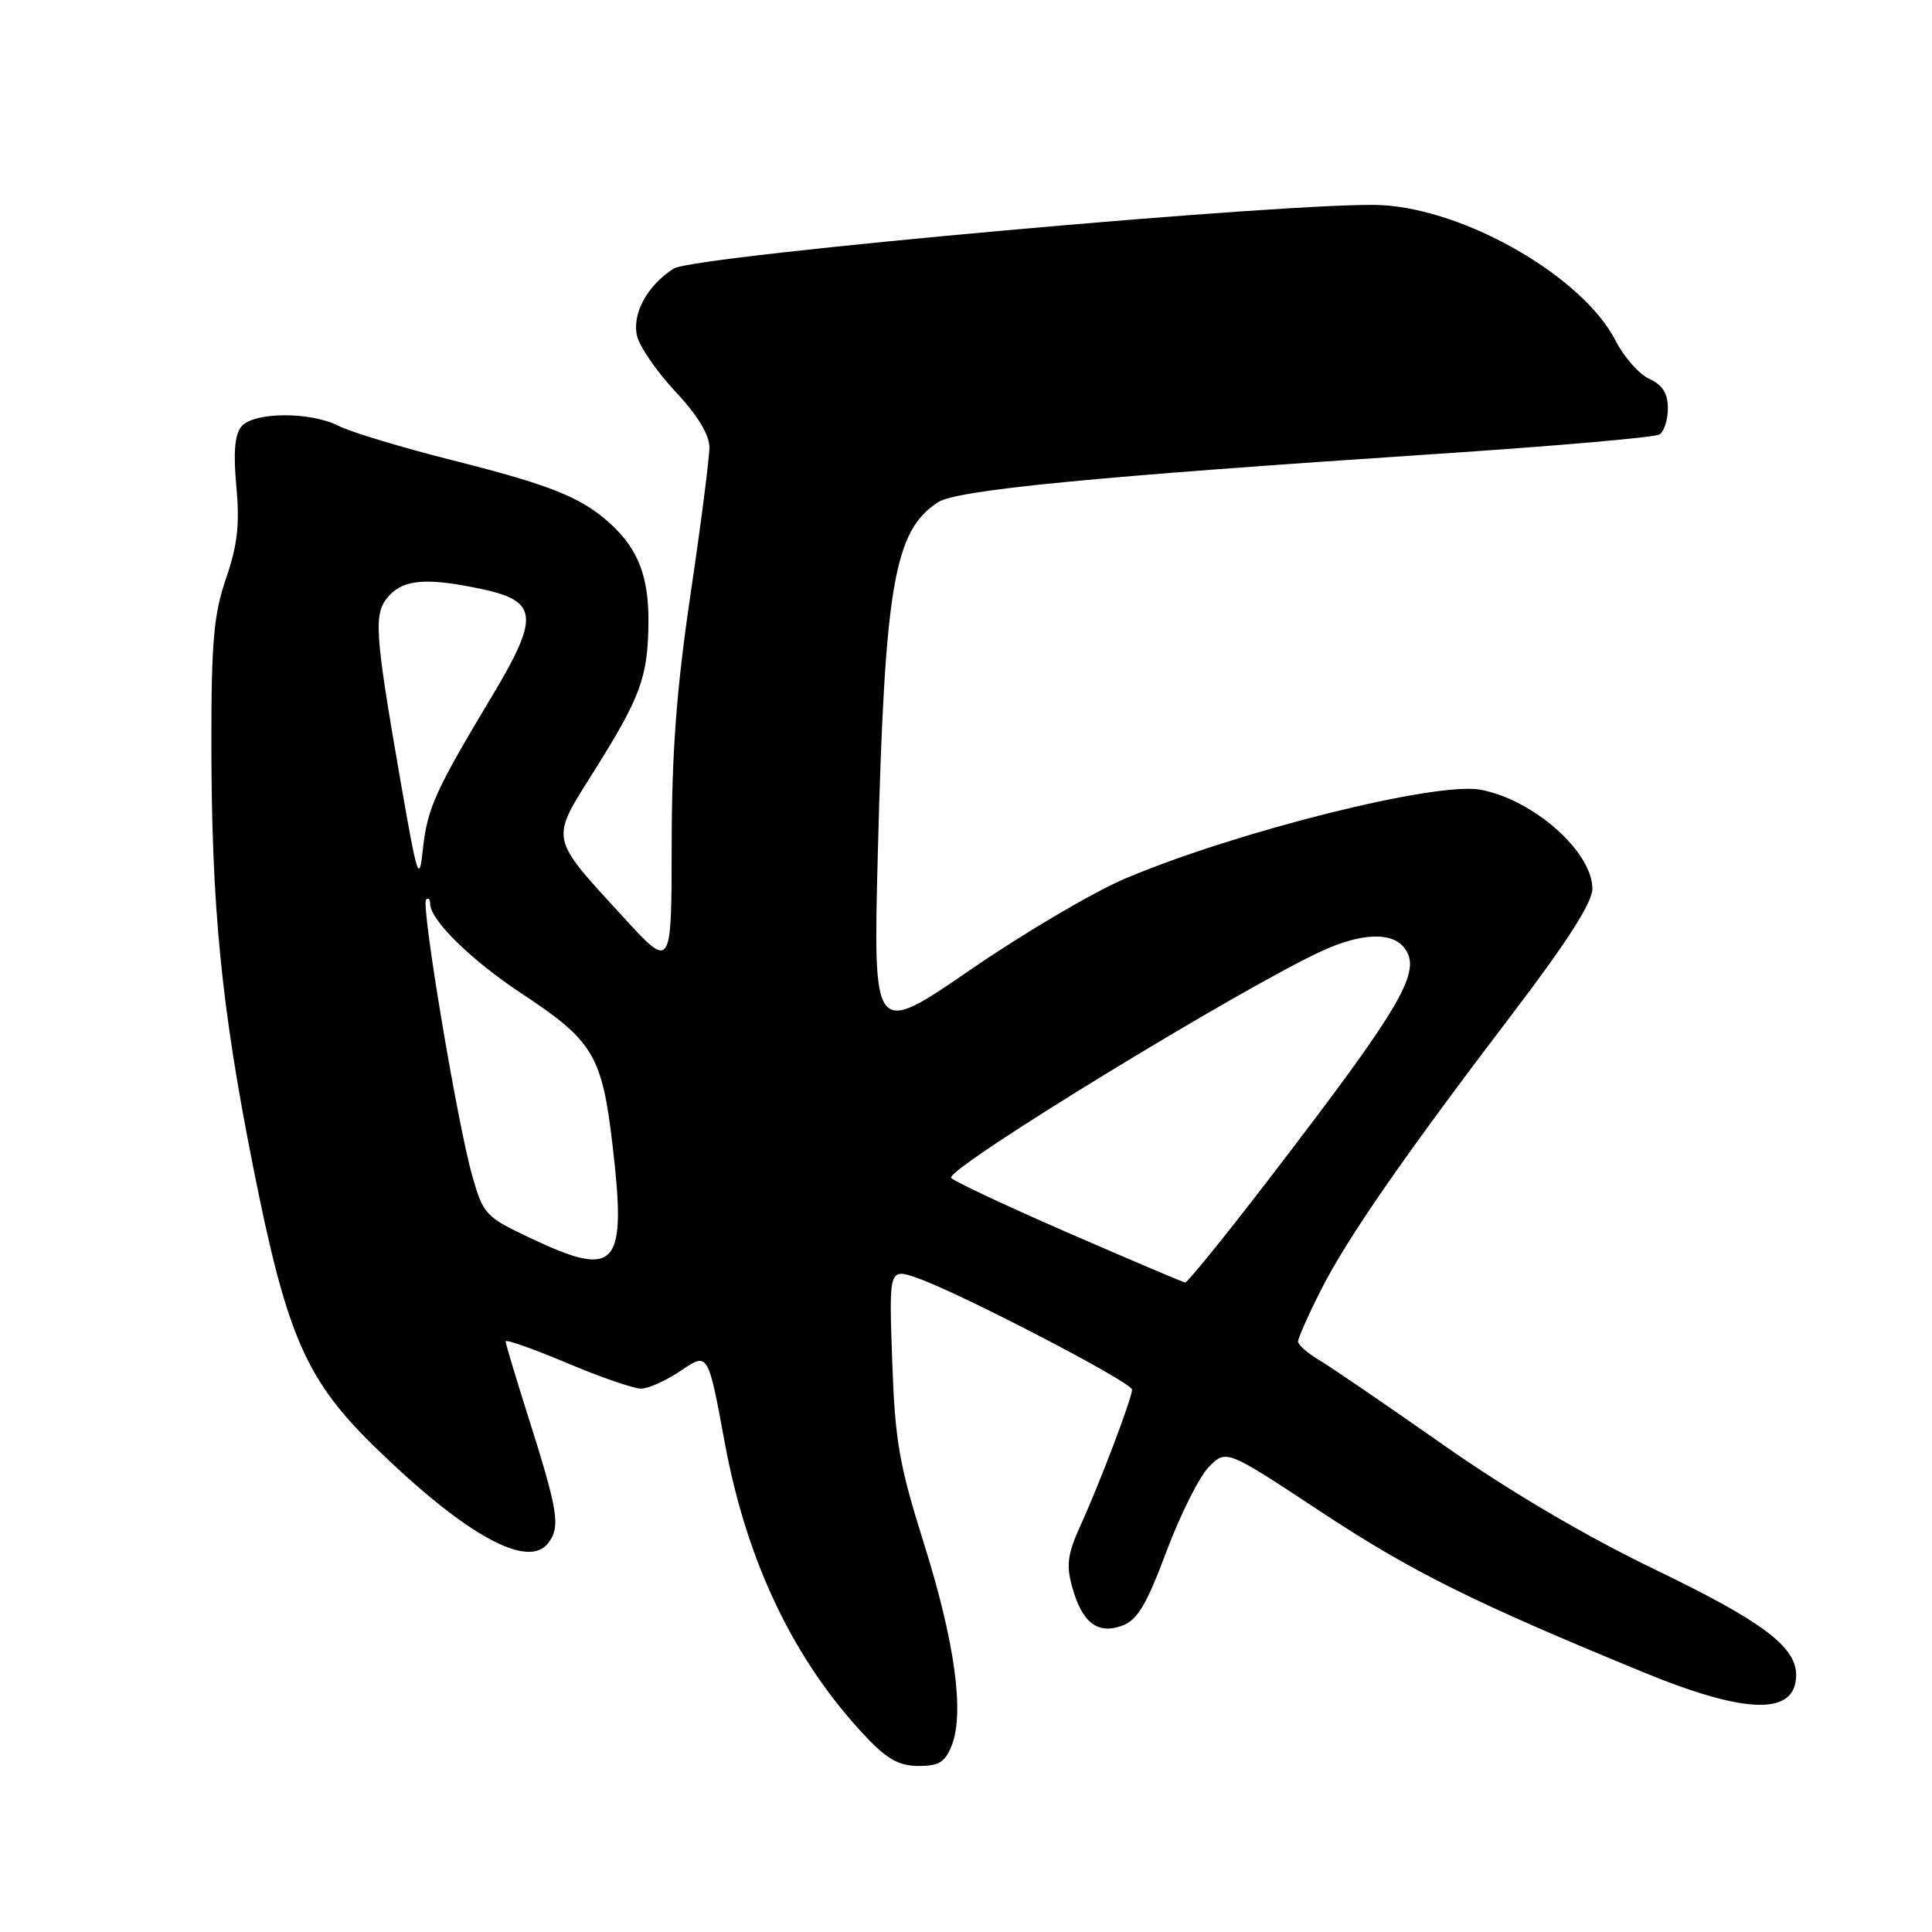 <?xml version="1.0" encoding="UTF-8" standalone="no"?>
<!DOCTYPE svg PUBLIC "-//W3C//DTD SVG 1.1//EN" "http://www.w3.org/Graphics/SVG/1.1/DTD/svg11.dtd" >
<svg xmlns="http://www.w3.org/2000/svg" xmlns:xlink="http://www.w3.org/1999/xlink" version="1.1" viewBox="0 0 256 256">
 <g >
 <path fill="currentColor"
d=" M 126.12 231.25 C 127.81 226.91 126.51 217.50 122.42 204.50 C 119.13 194.04 118.59 190.93 118.22 180.26 C 117.79 168.02 117.79 168.02 121.65 169.38 C 127.42 171.43 150.00 183.17 150.00 184.13 C 150.00 185.26 145.75 196.47 143.18 202.11 C 141.47 205.86 141.26 207.37 142.06 210.25 C 143.37 215.00 145.41 216.60 148.67 215.42 C 150.70 214.68 151.89 212.71 154.57 205.56 C 156.41 200.65 158.95 195.60 160.21 194.34 C 162.50 192.05 162.50 192.05 175.03 200.32 C 187.09 208.28 195.37 212.39 218.00 221.68 C 231.52 227.22 238.00 227.30 238.00 221.93 C 238.00 218.20 233.45 214.79 219.39 208.02 C 210.07 203.52 200.09 197.65 191.24 191.45 C 183.70 186.16 176.29 181.10 174.77 180.20 C 173.25 179.30 172.00 178.20 172.00 177.76 C 172.00 177.31 173.36 174.24 175.03 170.94 C 178.51 164.05 186.00 153.25 200.69 133.95 C 207.70 124.73 211.00 119.56 211.00 117.77 C 211.00 112.86 203.19 105.95 196.17 104.64 C 190.31 103.55 163.94 110.14 149.12 116.40 C 144.93 118.17 135.69 123.61 128.60 128.49 C 115.69 137.36 115.69 137.36 116.32 112.93 C 117.24 77.52 118.47 70.36 124.27 66.56 C 126.78 64.91 145.13 63.14 190.63 60.13 C 206.10 59.10 219.26 57.96 219.88 57.57 C 220.50 57.19 221.00 55.63 221.00 54.10 C 221.00 52.12 220.29 51.00 218.54 50.20 C 217.19 49.58 215.18 47.31 214.07 45.14 C 209.78 36.74 194.38 27.81 183.10 27.18 C 172.80 26.61 91.97 33.85 89.26 35.59 C 85.72 37.87 83.69 41.64 84.43 44.58 C 84.79 46.01 87.09 49.32 89.54 51.94 C 92.43 55.02 94.00 57.61 94.00 59.28 C 94.00 60.69 92.88 69.42 91.51 78.67 C 89.65 91.25 89.01 99.66 89.00 112.00 C 88.98 128.50 88.98 128.50 82.57 121.50 C 72.75 110.79 72.89 111.44 78.61 102.34 C 84.85 92.42 85.83 89.80 85.92 82.70 C 86.01 76.49 84.59 72.77 80.85 69.37 C 77.03 65.90 73.00 64.28 60.00 61.00 C 53.23 59.29 46.44 57.24 44.90 56.45 C 41.16 54.52 33.61 54.56 31.98 56.52 C 31.10 57.59 30.90 59.99 31.32 64.49 C 31.78 69.46 31.47 72.22 29.96 76.62 C 28.33 81.36 28.00 85.01 28.01 98.41 C 28.02 120.16 29.32 133.38 33.54 154.60 C 38.03 177.19 40.54 182.90 49.97 192.03 C 61.82 203.52 70.06 208.01 72.68 204.42 C 74.29 202.23 73.95 200.20 69.89 187.40 C 68.30 182.39 67.00 178.04 67.00 177.74 C 67.00 177.43 70.64 178.72 75.08 180.59 C 79.52 182.47 83.96 184.00 84.94 184.00 C 85.92 184.00 88.32 182.92 90.27 181.59 C 93.82 179.18 93.82 179.18 96.02 191.09 C 98.96 207.06 105.25 220.14 114.85 230.25 C 117.57 233.12 119.19 234.00 121.73 234.00 C 124.43 234.00 125.25 233.48 126.12 231.25 Z  M 141.25 163.23 C 132.86 159.57 126.01 156.34 126.01 156.04 C 126.06 154.39 164.90 130.67 175.29 125.95 C 180.37 123.65 184.32 123.48 185.99 125.49 C 188.55 128.58 186.00 132.98 168.13 156.25 C 162.33 163.81 157.33 169.97 157.04 169.94 C 156.74 169.90 149.64 166.88 141.25 163.23 Z  M 70.30 164.06 C 64.34 161.25 64.03 160.92 62.58 155.81 C 60.60 148.88 55.76 119.91 56.46 119.21 C 56.76 118.91 57.00 119.16 57.00 119.76 C 57.00 121.91 62.45 127.25 69.15 131.67 C 78.60 137.90 79.77 139.84 81.16 151.70 C 83.07 167.98 81.75 169.48 70.30 164.06 Z  M 53.07 103.48 C 49.60 83.47 49.46 81.25 51.55 78.94 C 53.55 76.74 56.67 76.52 63.95 78.08 C 71.29 79.66 71.48 81.75 65.22 92.20 C 57.67 104.78 56.63 107.08 56.04 112.48 C 55.54 117.10 55.33 116.46 53.07 103.48 Z "/>
</g>
</svg>